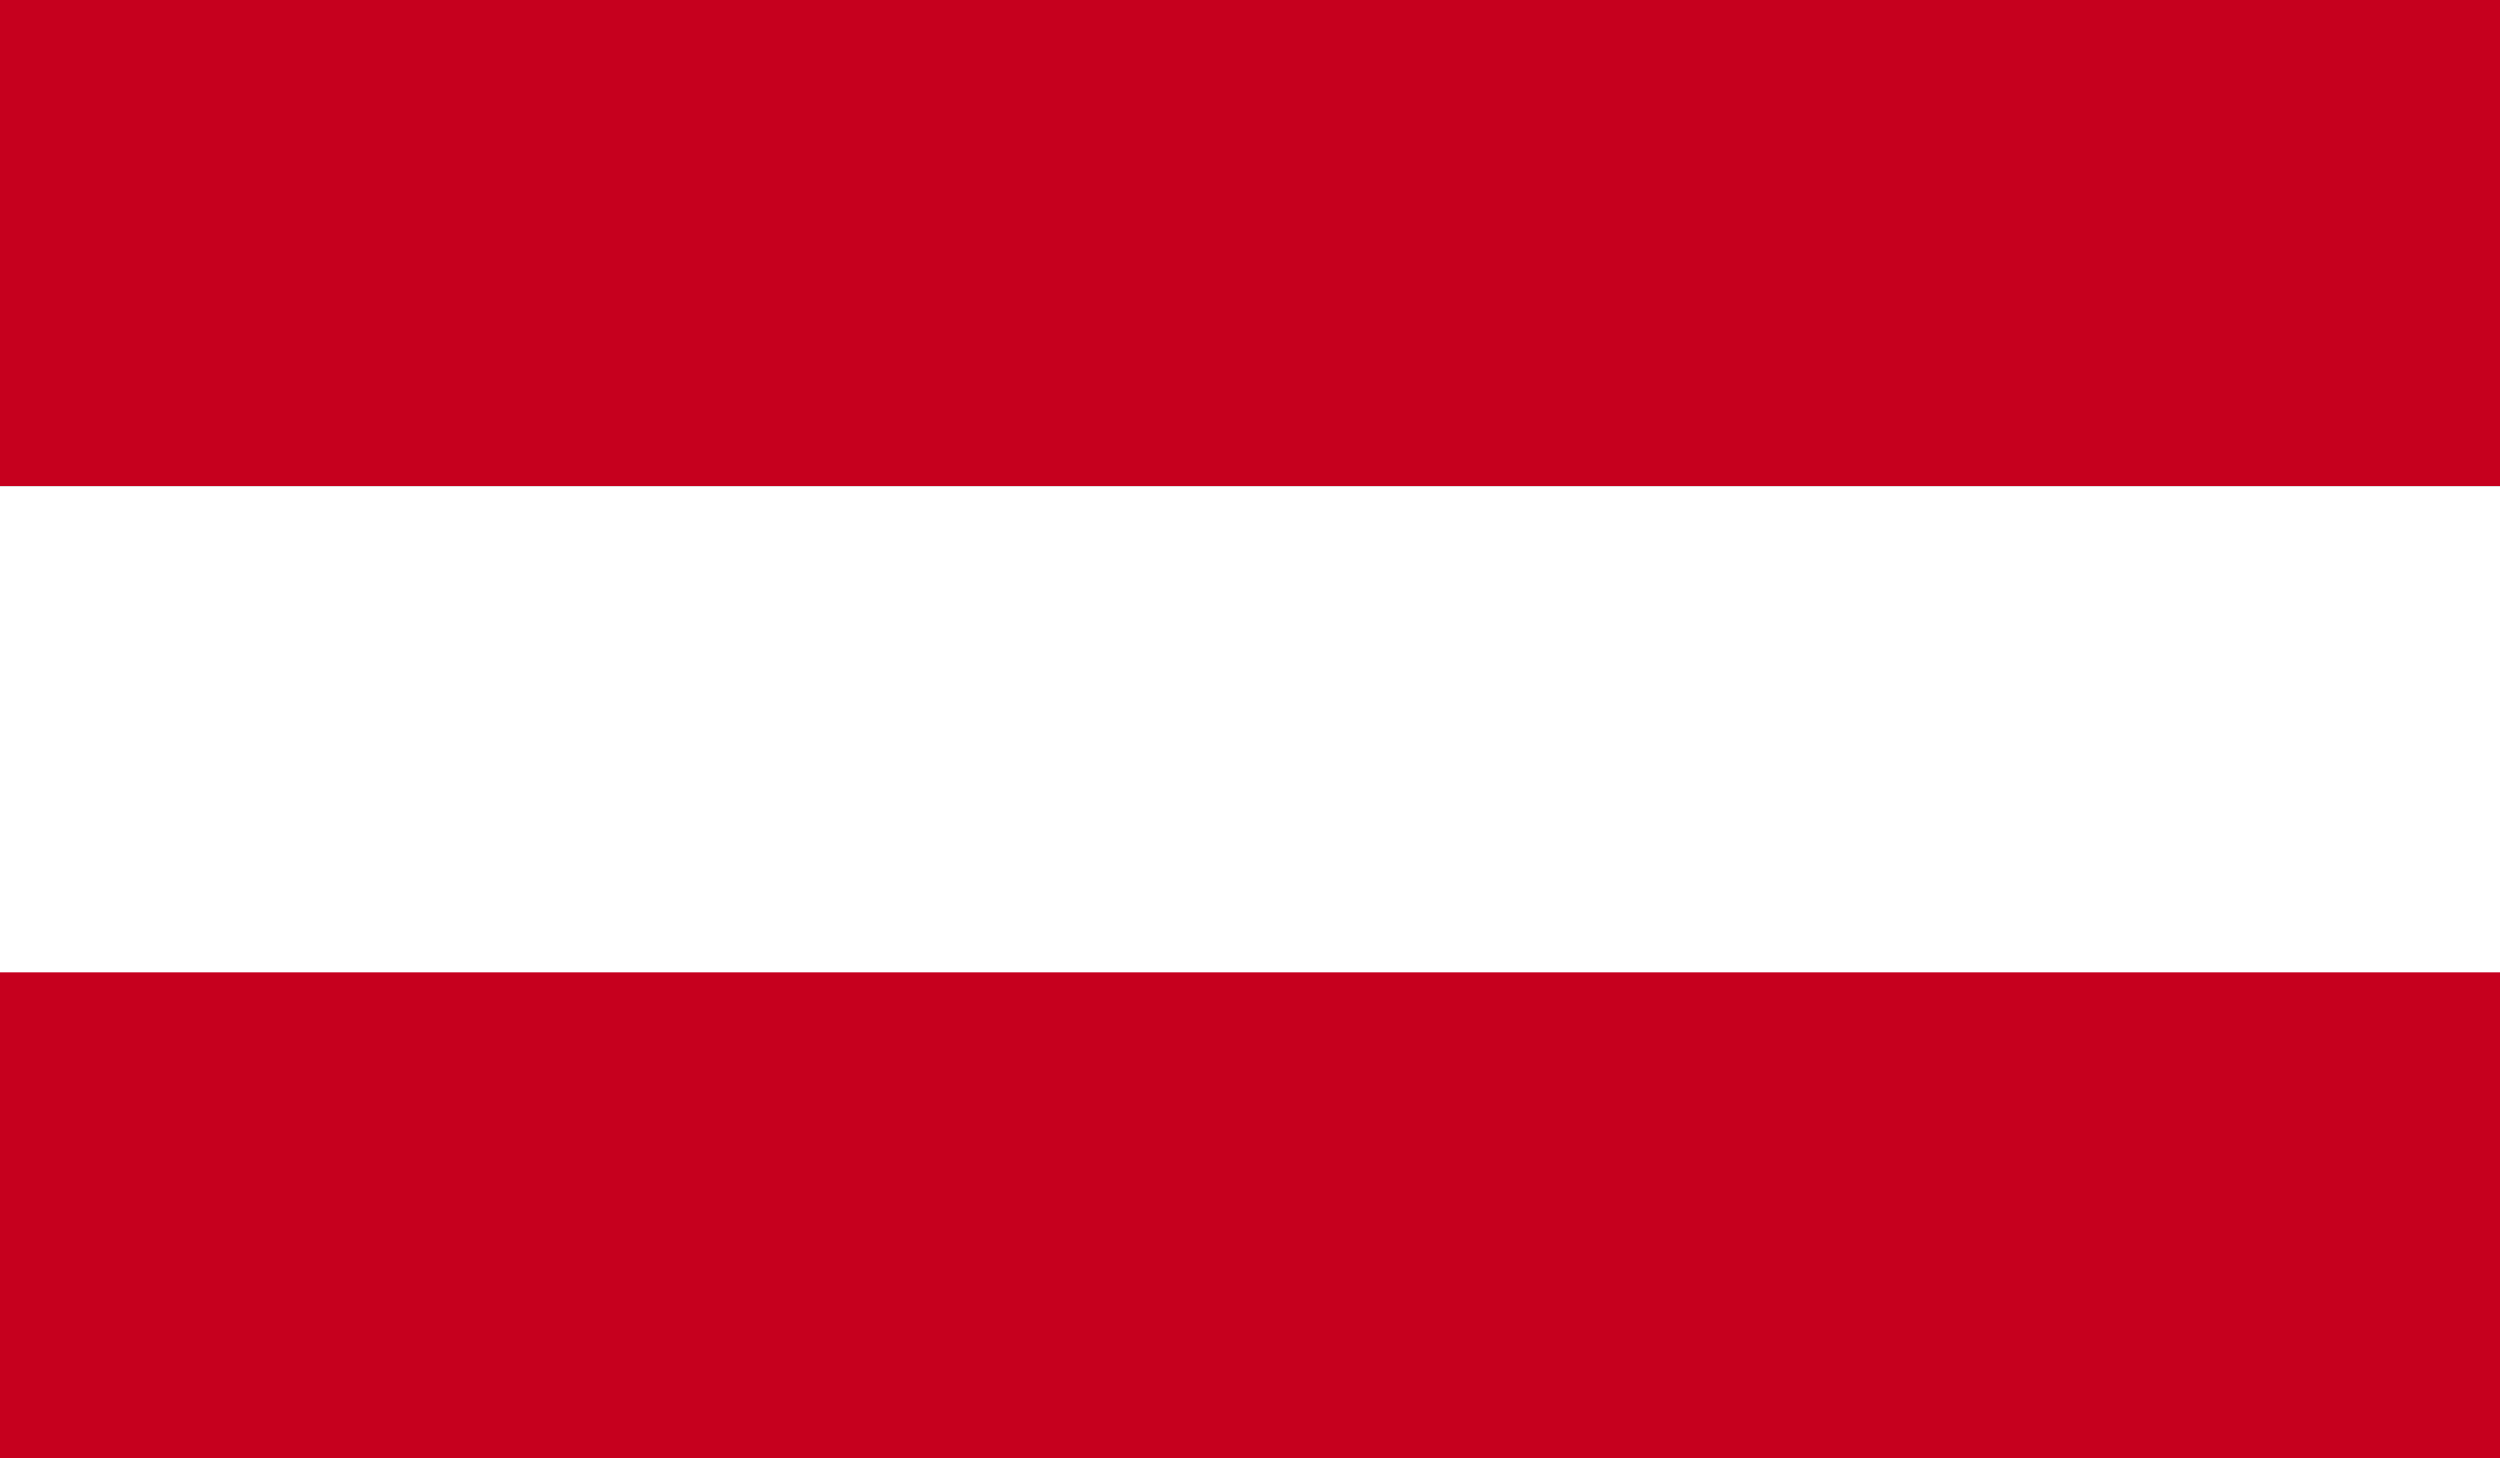 <svg version="1.1" xmlns="http://www.w3.org/2000/svg" xmlns:xlink="http://www.w3.org/1999/xlink" x="0px" y="0px"
	 viewBox="0 0 58.93 34.37" style="enable-background:new 0 0 58.93 34.37;" xml:space="preserve">
<rect x="0" y="0" width="58.93" height="34.37" fill="#333333" stroke="none"/>
<rect y="0" style="fill:#C6001E;" width="58.93" height="11.46"/>
<rect y="22.91" style="fill:#C6001E;" width="58.93" height="11.46"/>
<rect y="11.46" style="fill:#FFFFFF;" width="58.93" height="11.46"/>
</svg>
